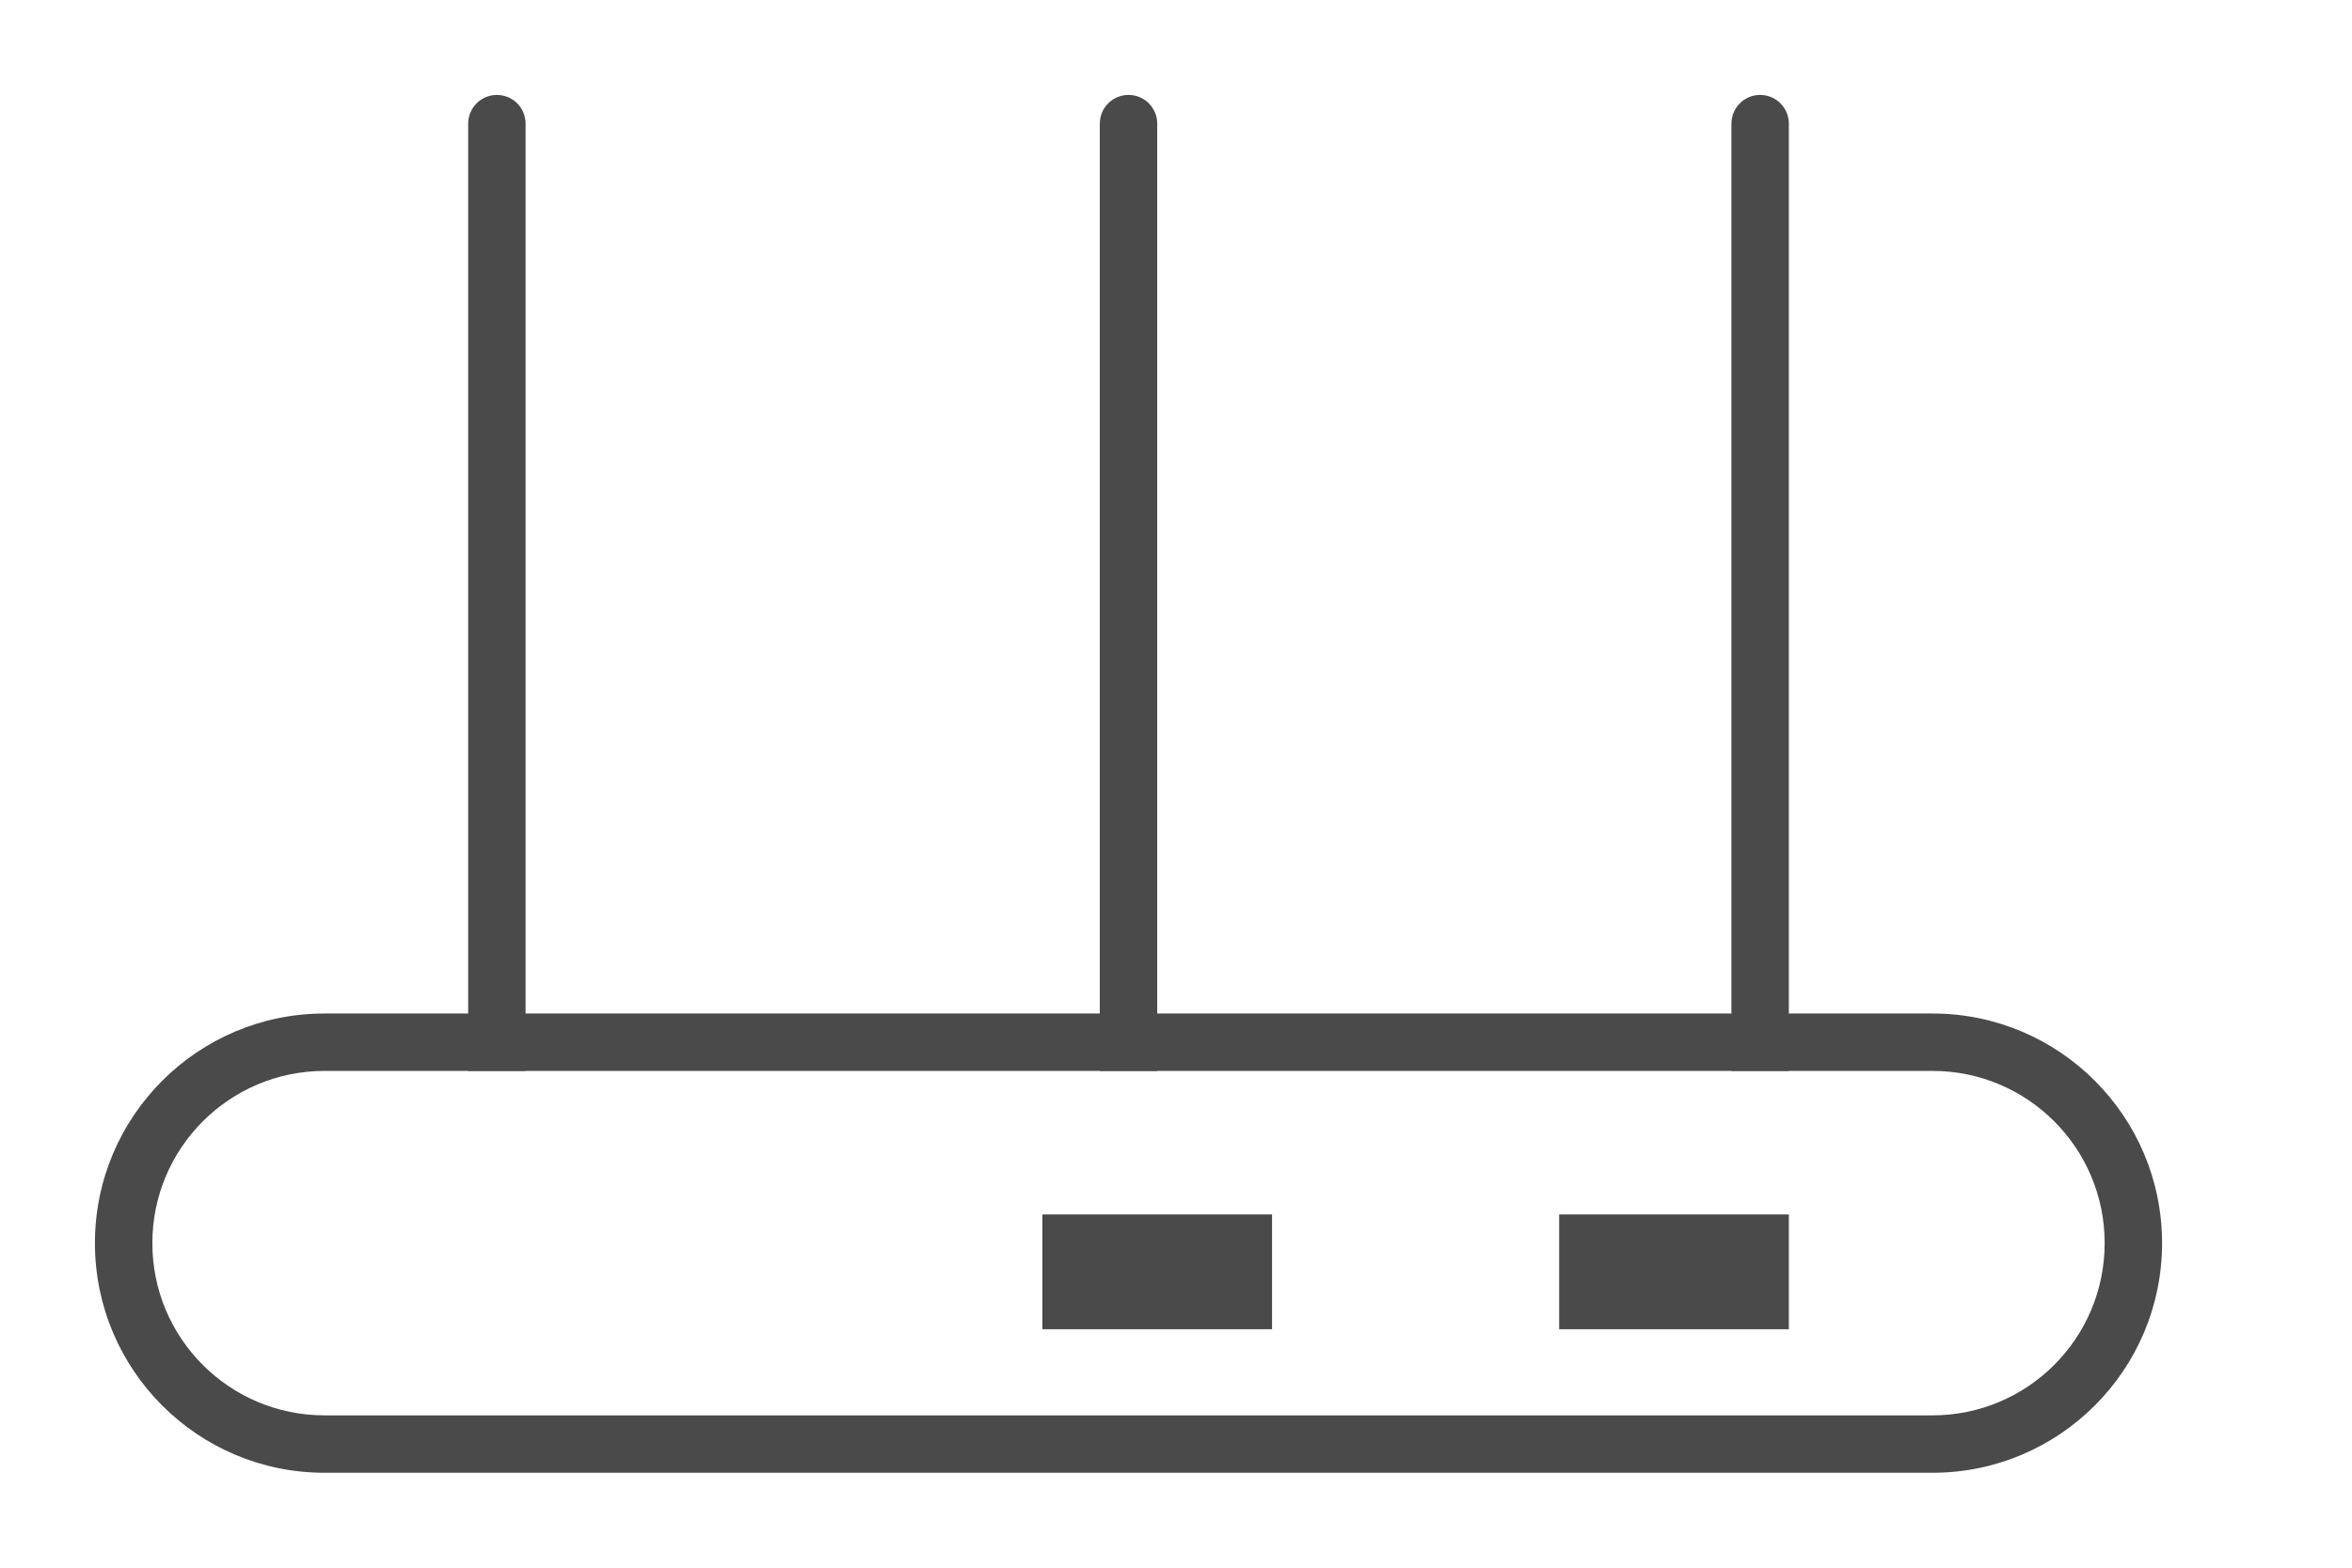 <?xml version="1.0" standalone="no"?><!DOCTYPE svg PUBLIC "-//W3C//DTD SVG 1.1//EN" "http://www.w3.org/Graphics/SVG/1.1/DTD/svg11.dtd"><svg t="1563417703423" class="icon" viewBox="0 0 1536 1024" version="1.1" xmlns="http://www.w3.org/2000/svg" p-id="1267" xmlns:xlink="http://www.w3.org/1999/xlink" width="300" height="200"><defs><style type="text/css"></style></defs><path d="M62 812.003c0-82.845 67.18-149.997 149.95-149.997h1050.071c82.817 0 149.95 67.142 149.95 149.997 0 82.845-67.18 149.997-149.95 149.997h-1050.071c-82.817 0-149.95-67.142-149.95-149.997zM99.499 812.003c0 62.146 50.343 112.497 112.451 112.497h1050.071c62.079 0 112.45-50.379 112.45-112.497 0-62.146-50.343-112.497-112.45-112.497h-1050.071c-62.079 0-112.451 50.379-112.451 112.497z" fill="#4A4A4A" p-id="1268"></path><path d="M718.236 80.75c0-10.356 8.394-18.75 18.75-18.75s18.75 8.394 18.75 18.75v618.757h-37.499v-618.757zM305.745 80.75c0.003-10.354 8.396-18.745 18.75-18.745s18.747 8.392 18.75 18.745v618.757h-37.499v-618.757zM1130.728 80.75c0-10.356 8.394-18.75 18.75-18.75s18.75 8.394 18.75 18.75v618.757h-37.499v-618.757zM680.737 793.254h149.997v74.999h-149.997zM1018.229 793.254h149.997v74.999h-149.997z" fill="#4A4A4A" p-id="1269"></path></svg>